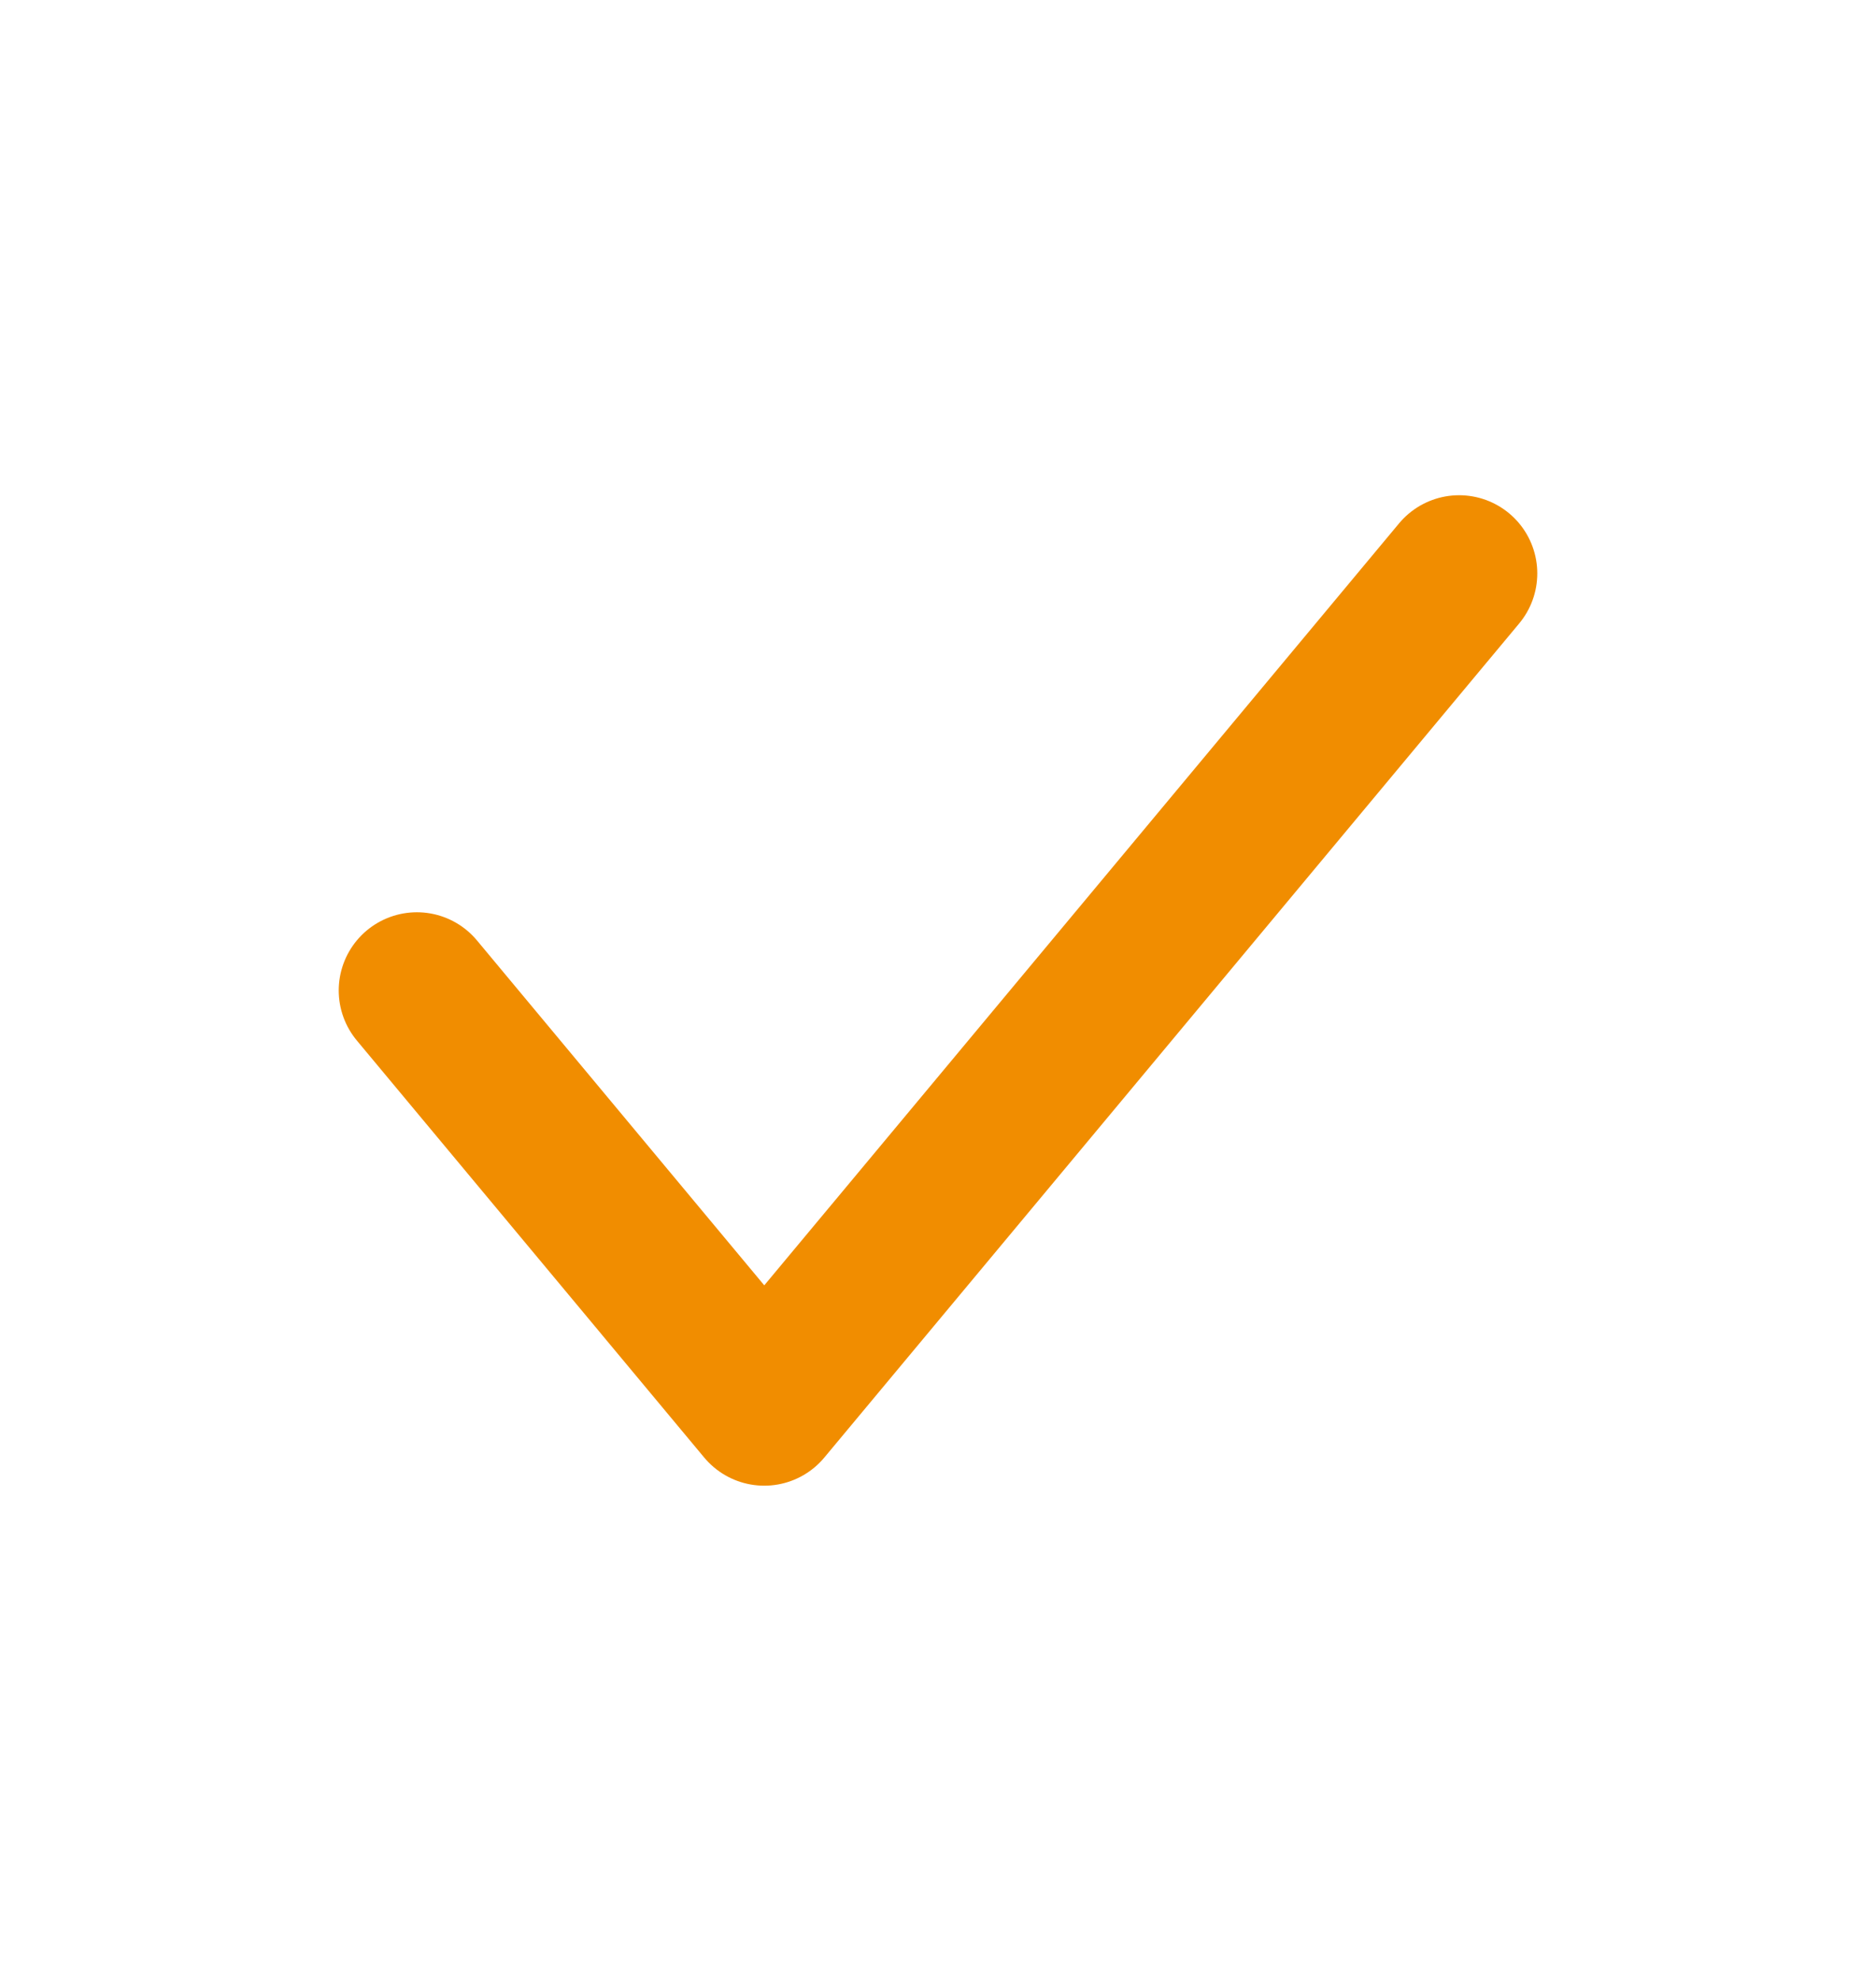 <svg width="18" height="19" viewBox="0 0 18 19" fill="none" xmlns="http://www.w3.org/2000/svg">
<g id="icon/check">
<path id="path 20" d="M14 5.5L7.333 13.5L4 9.5" stroke="#F18D00" stroke-width="1.5" stroke-linecap="round" stroke-linejoin="round"/>
</g>
</svg>
